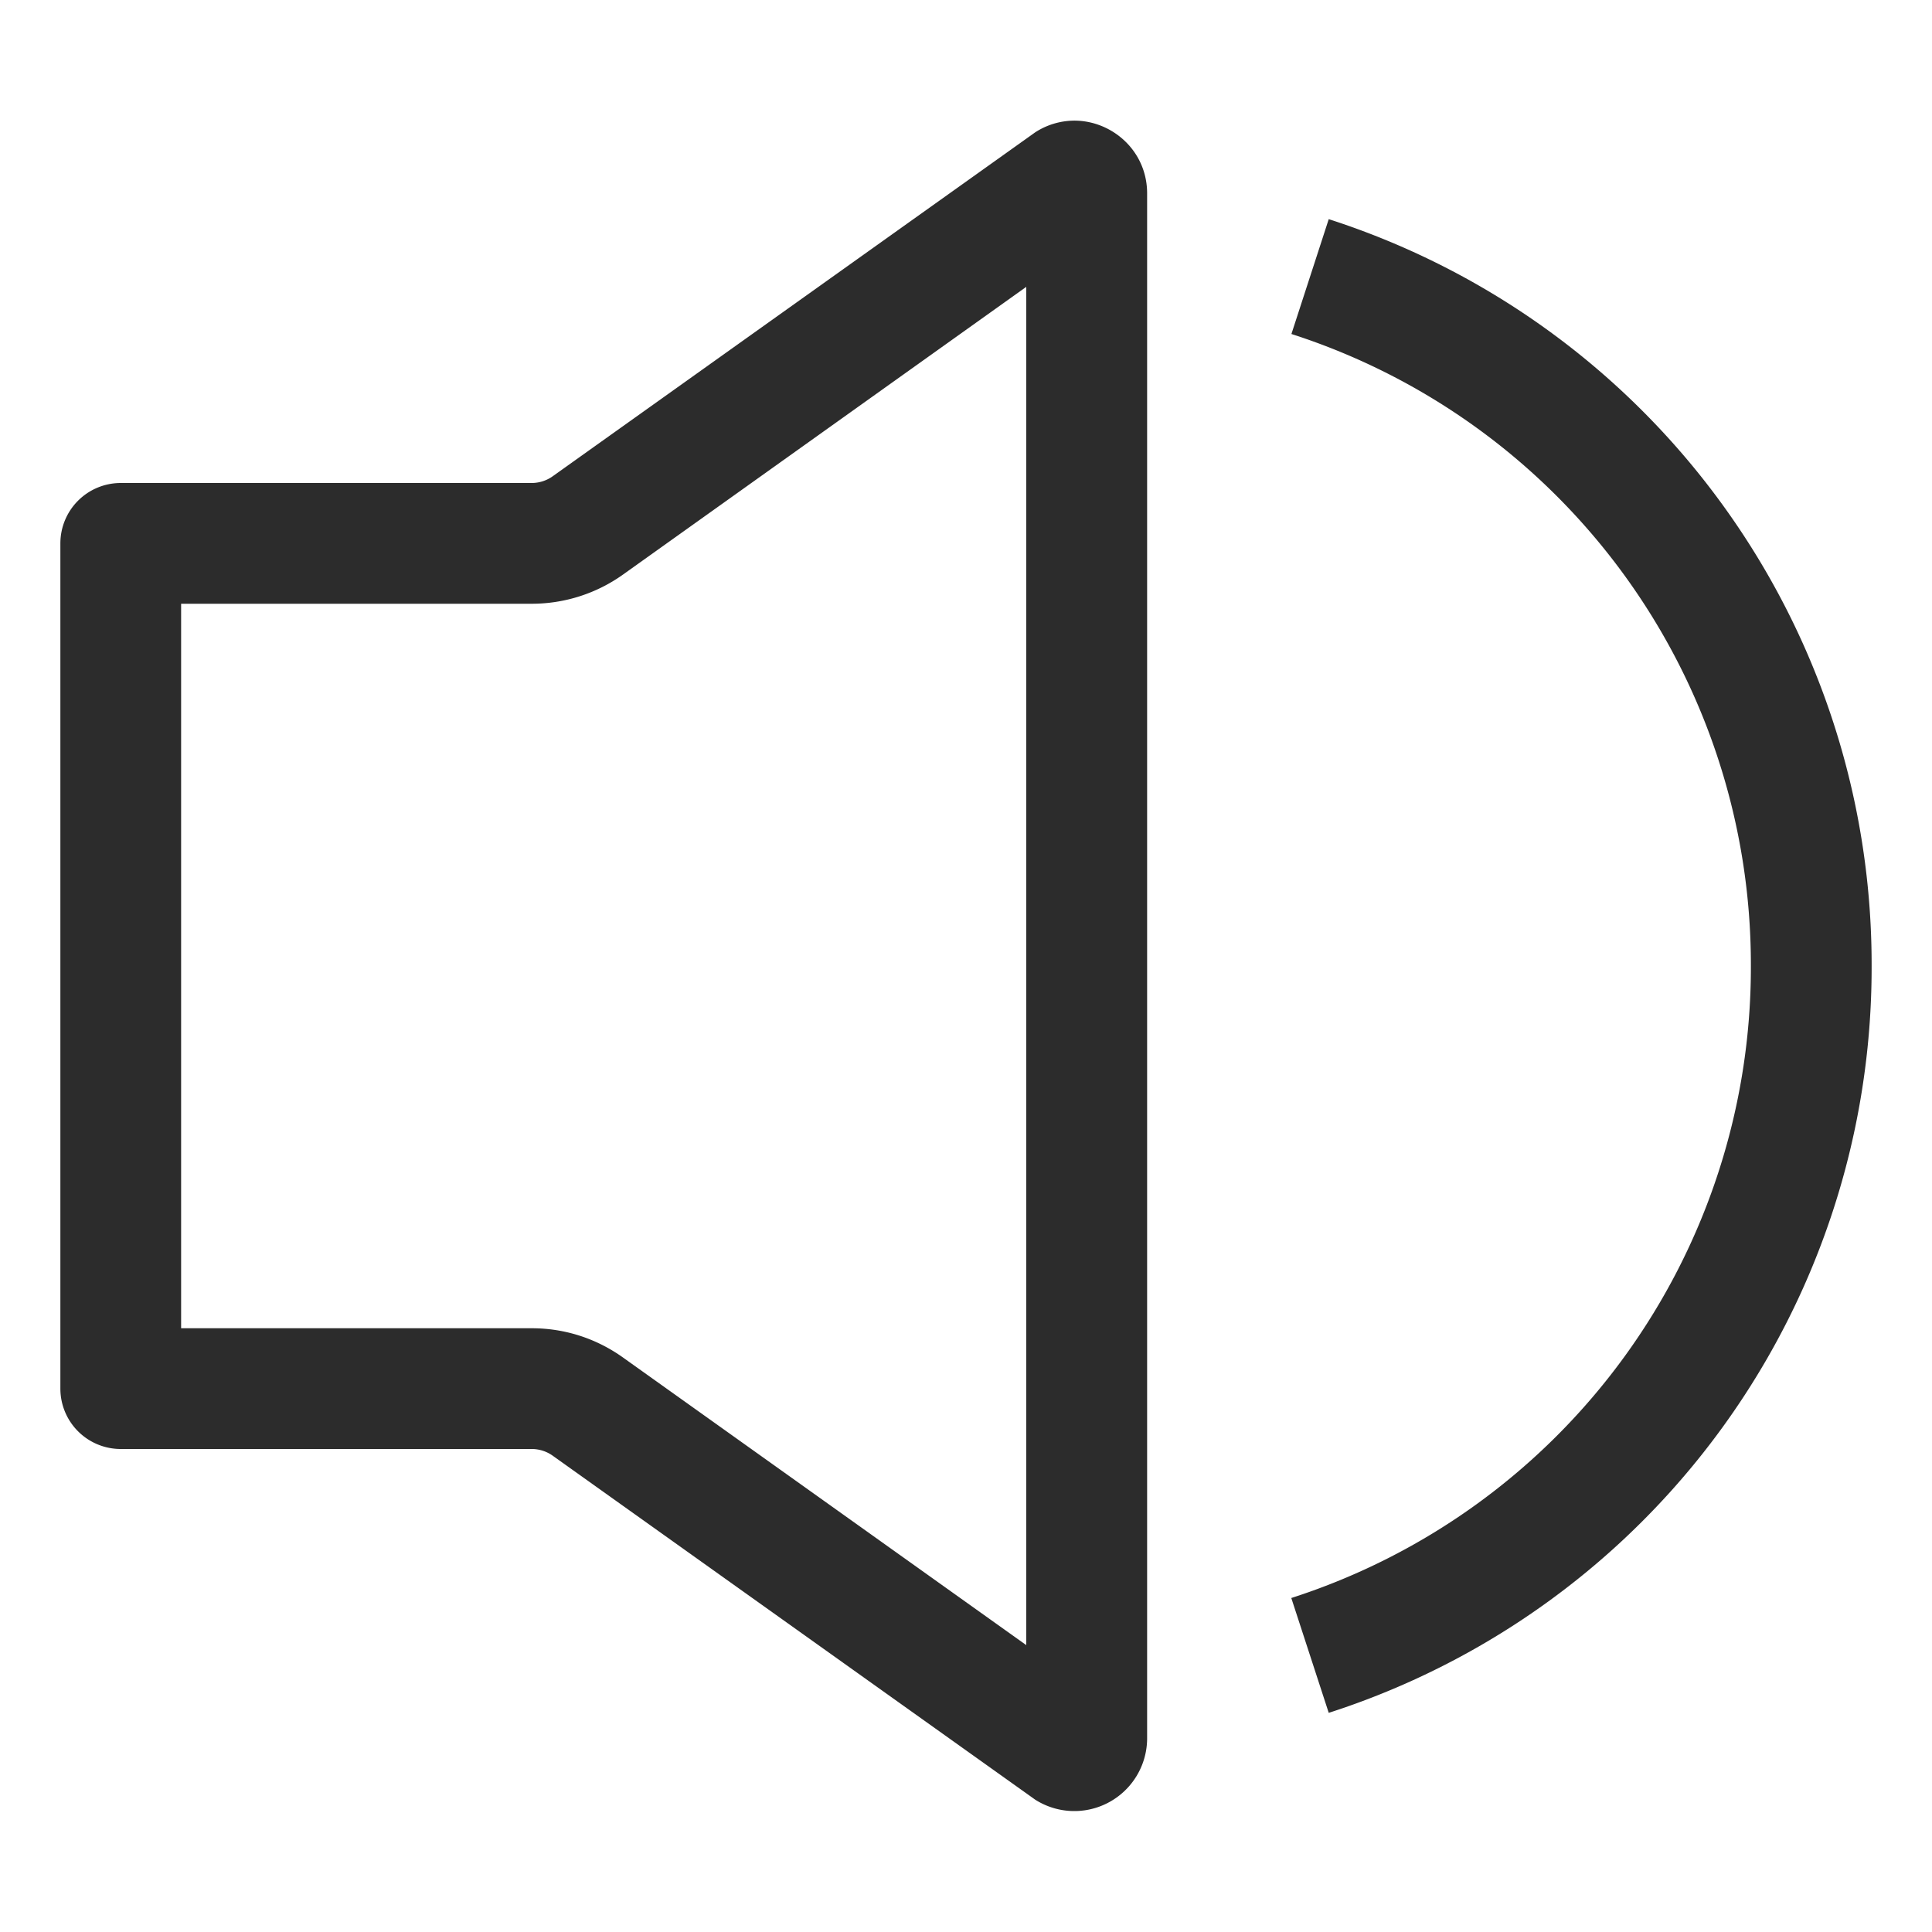 <?xml version="1.0" standalone="no"?><!DOCTYPE svg PUBLIC "-//W3C//DTD SVG 1.1//EN" "http://www.w3.org/Graphics/SVG/1.1/DTD/svg11.dtd"><svg t="1636548871431" class="icon" viewBox="0 0 1024 1024" version="1.1" xmlns="http://www.w3.org/2000/svg" p-id="4836" xmlns:xlink="http://www.w3.org/1999/xlink" width="64" height="64"><defs><style type="text/css"></style></defs><path d="M569.408 63.936c20.032 0 38.592 16 38.592 38.592v818.944a38.592 38.592 0 0 1-59.328 32.384l-255.68-182.272A19.2 19.2 0 0 0 281.856 768H64a32 32 0 0 1-32-32v-448A32 32 0 0 1 64 256h217.728c4.096 0 8.064-1.28 11.328-3.648l255.616-182.208a38.464 38.464 0 0 1 20.736-6.208z m134.848 52.224A414.912 414.912 0 0 1 992 512a414.848 414.848 0 0 1-287.744 395.84l-19.84-60.864A351.104 351.104 0 0 0 928 512a351.104 351.104 0 0 0-243.52-334.976z m-160.256 35.84L330.24 304.512A83.328 83.328 0 0 1 281.728 320H96v384h185.856c17.472 0 34.112 5.376 48.32 15.488l213.76 152.448V151.936z" p-id="4837" fill="#2c2c2c"></path></svg>